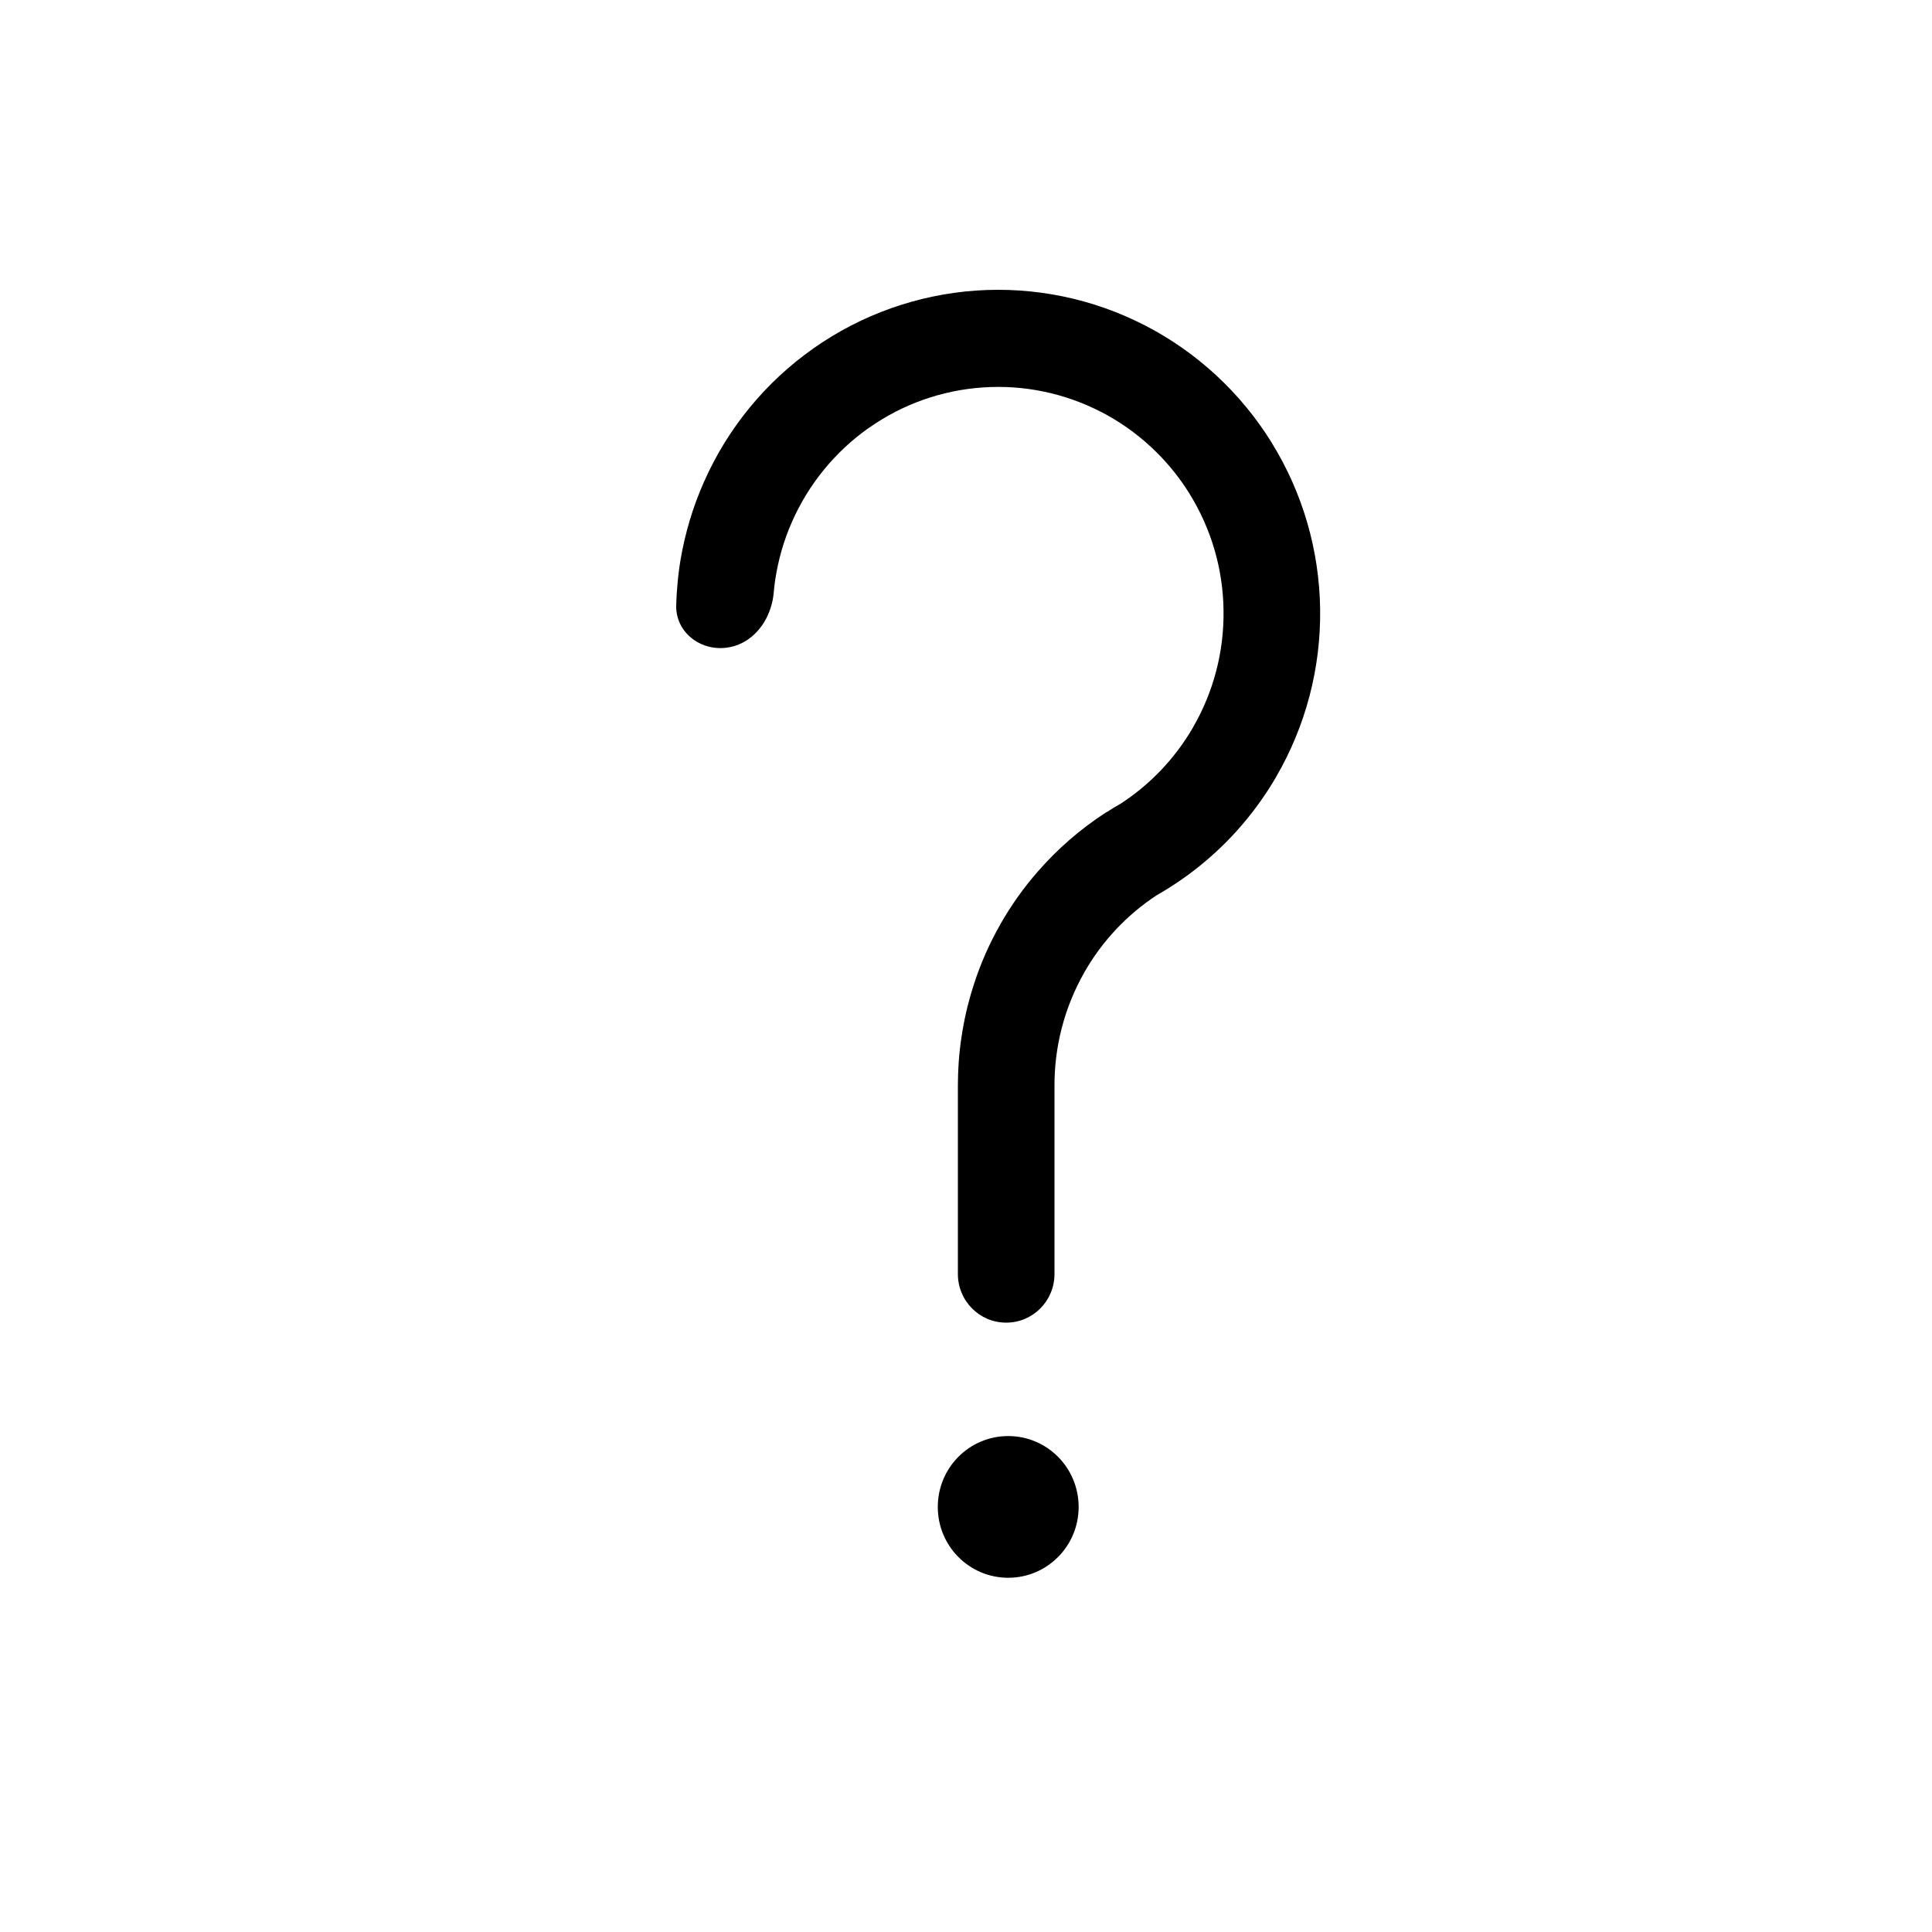 <svg width="20" height="20" viewBox="0 0 20 20" fill="none" xmlns="http://www.w3.org/2000/svg">
<path d="M8.199 5.401C8.114 5.593 8.056 5.796 8.025 6.002C8.018 6.048 8.013 6.094 8.009 6.14C8.004 6.192 7.994 6.242 7.978 6.291C7.911 6.504 7.744 6.677 7.521 6.705C7.247 6.74 6.993 6.543 7 6.266C7.002 6.194 7.006 6.122 7.013 6.05C7.02 5.964 7.031 5.878 7.045 5.794C7.092 5.519 7.172 5.249 7.286 4.992C7.531 4.435 7.924 3.956 8.42 3.607L8.421 3.606C8.917 3.257 9.499 3.05 10.103 3.008C10.707 2.966 11.312 3.09 11.851 3.368L11.852 3.368C12.391 3.646 12.845 4.066 13.165 4.583L13.165 4.584C13.485 5.101 13.658 5.697 13.666 6.306C13.674 6.915 13.517 7.515 13.211 8.041L13.211 8.042C13.092 8.246 12.952 8.437 12.795 8.61C12.559 8.87 12.282 9.092 11.975 9.267C11.665 9.47 11.408 9.744 11.224 10.067L11.224 10.068C11.018 10.43 10.912 10.84 10.916 11.257V13.189C10.916 13.467 10.692 13.692 10.416 13.692C10.14 13.692 9.916 13.467 9.916 13.189V11.231L9.917 11.176C9.922 10.835 9.98 10.498 10.086 10.176C10.155 9.966 10.245 9.762 10.356 9.568L10.356 9.567C10.466 9.374 10.595 9.192 10.74 9.026C10.947 8.788 11.186 8.58 11.451 8.409L11.455 8.407L11.46 8.405C11.501 8.378 11.542 8.353 11.585 8.329L11.59 8.325L11.591 8.326C11.901 8.127 12.161 7.855 12.348 7.534L12.348 7.533C12.562 7.165 12.672 6.746 12.666 6.319C12.661 5.893 12.54 5.477 12.316 5.115L12.316 5.114C12.092 4.752 11.774 4.458 11.397 4.263L11.396 4.263C11.019 4.069 10.595 3.981 10.172 4.011C9.748 4.04 9.341 4.185 8.994 4.43L8.993 4.43C8.646 4.675 8.371 5.011 8.199 5.401Z" fill="black"/>
<path d="M10.437 16.333C10.84 16.333 11.166 16.005 11.166 15.6C11.166 15.194 10.84 14.866 10.437 14.866C10.034 14.866 9.708 15.194 9.708 15.6C9.708 16.005 10.034 16.333 10.437 16.333Z" fill="black"/>
</svg>

